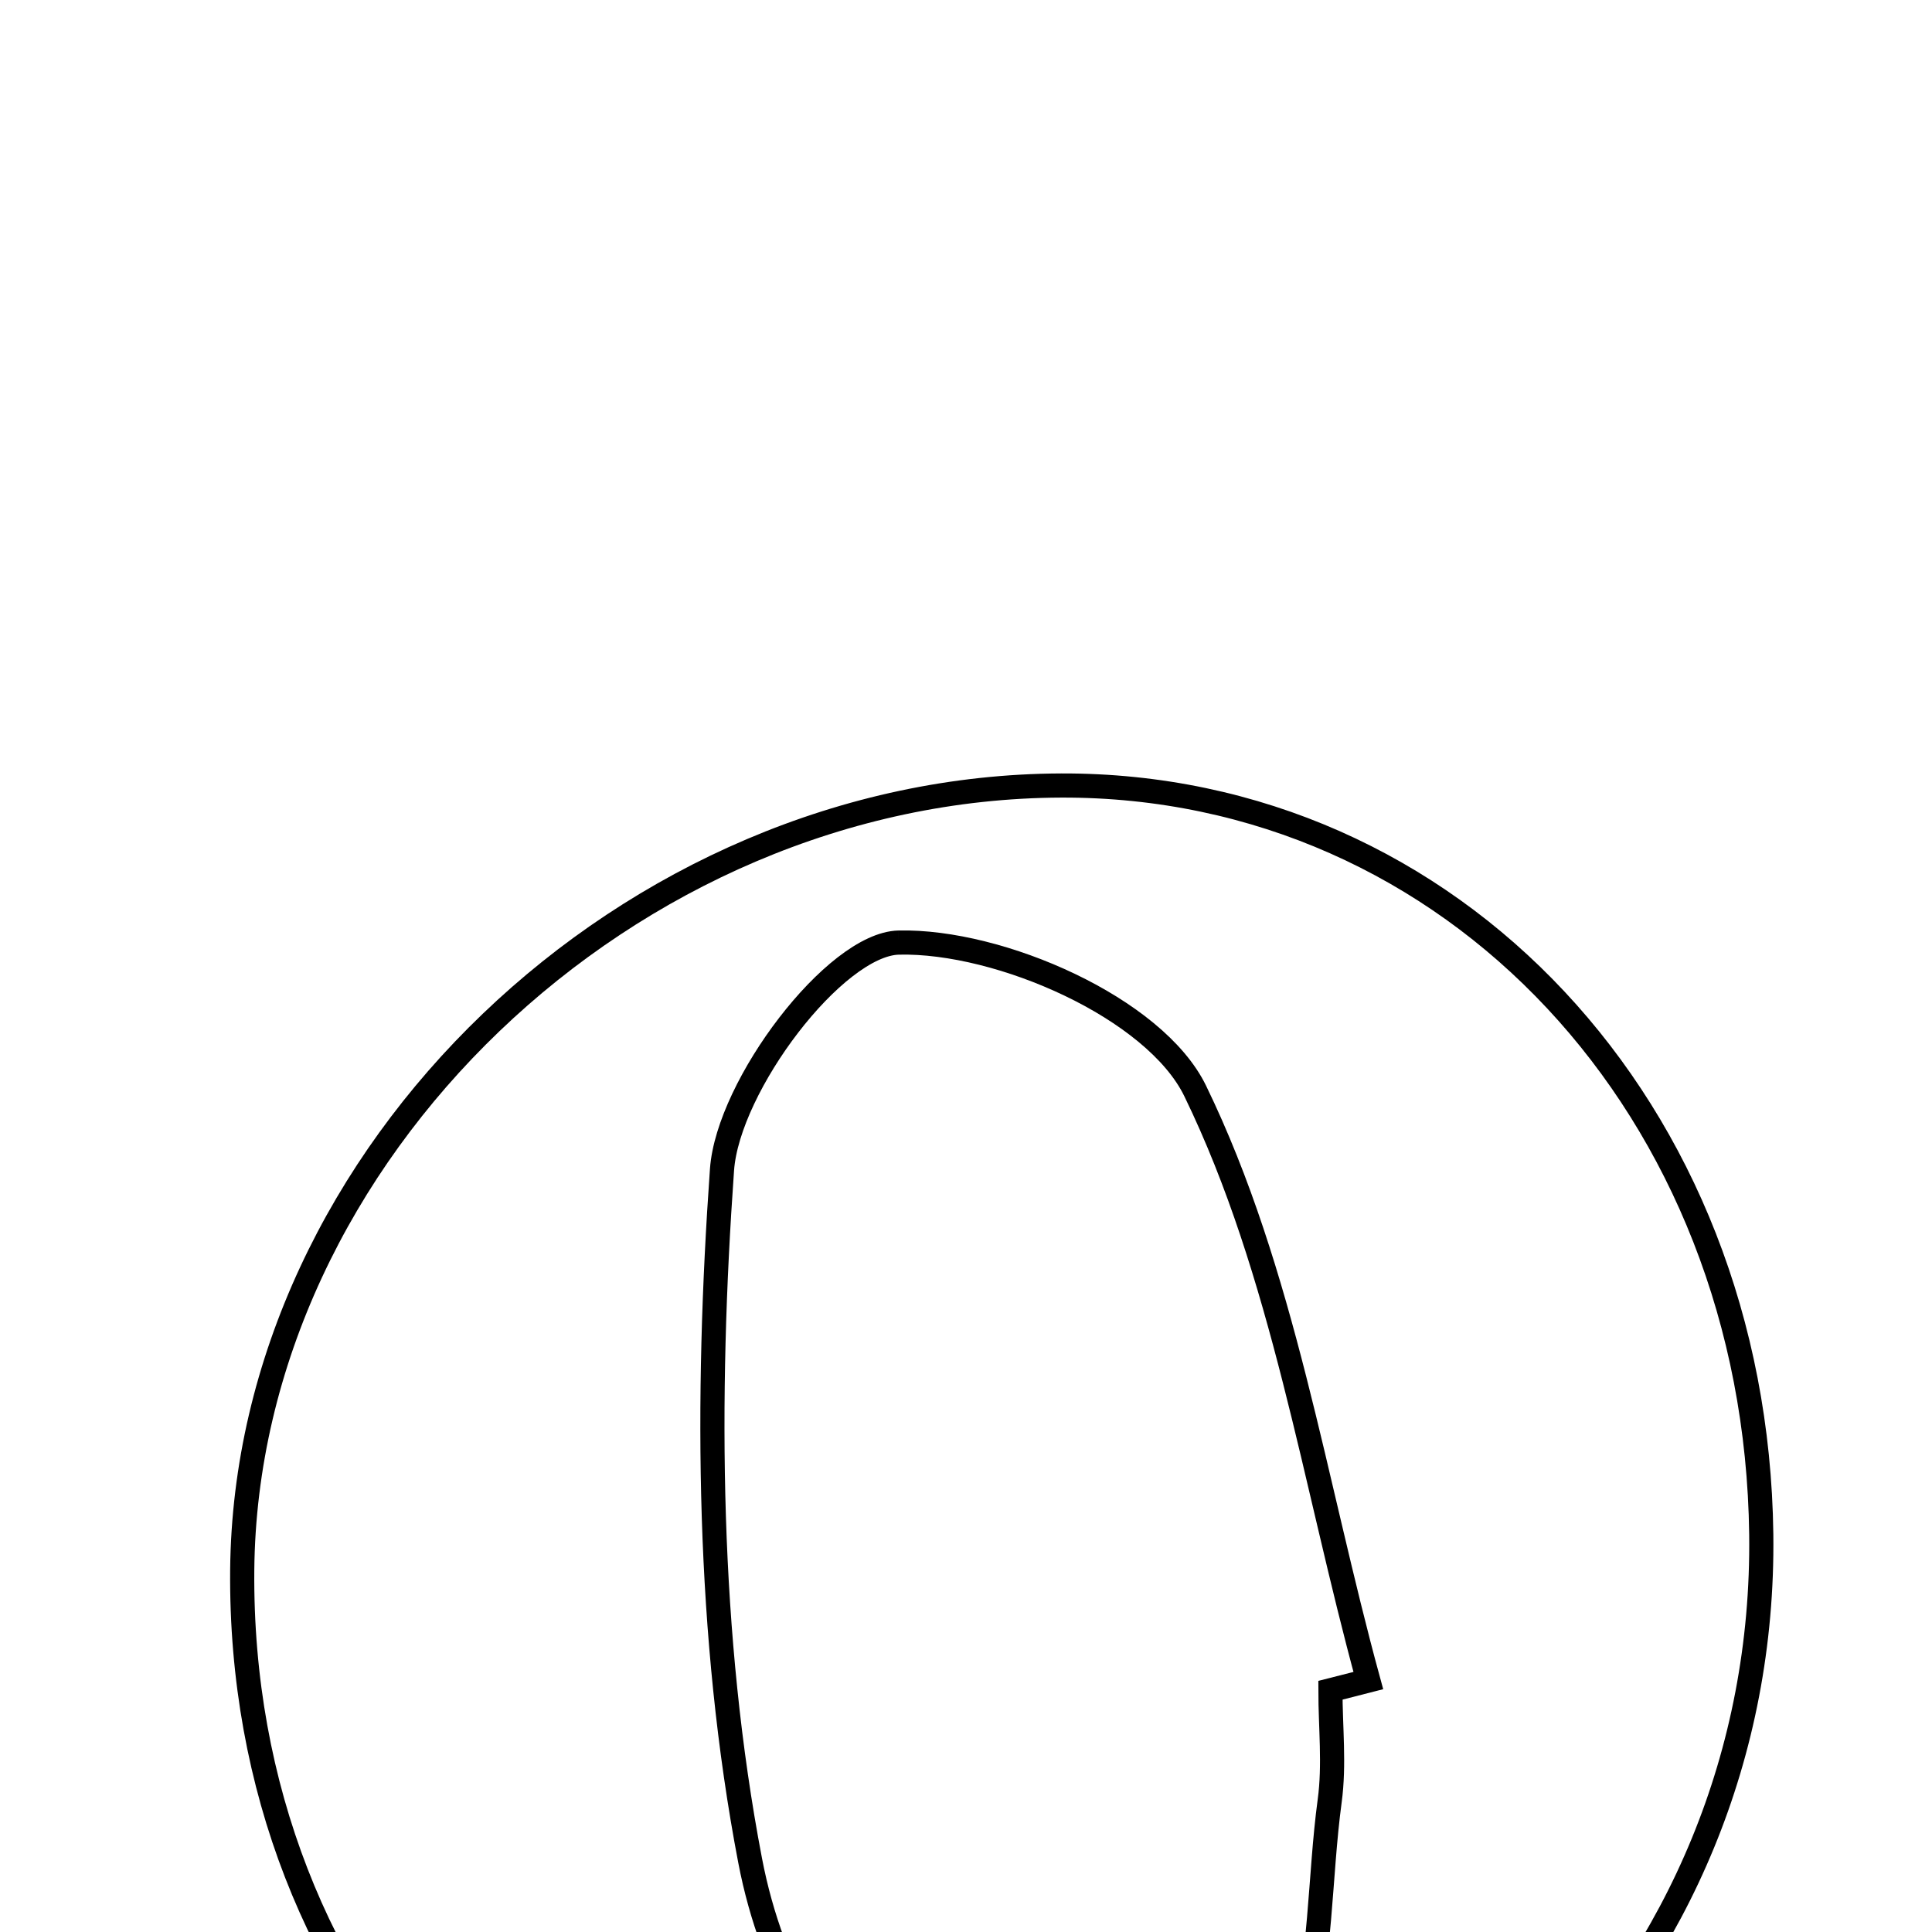 <svg xmlns="http://www.w3.org/2000/svg" viewBox="0.0 0.0 24.0 24.0" height="200px" width="200px"><path fill="none" stroke="black" stroke-width=".3" stroke-opacity="1.0"  filling="0" d="M13.183 9.758 C18.039 9.742 21.814 13.779 21.879 19.061 C21.946 24.513 17.62 28.865 12.043 28.957 C6.924 29.041 2.962 24.896 3.009 19.506 C3.055 14.339 7.818 9.776 13.183 9.758"></path>
<path fill="none" stroke="black" stroke-width=".3" stroke-opacity="1.0"  filling="0" d="M11.164 11.709 C12.42 11.679 14.347 12.523 14.847 13.552 C15.944 15.809 16.324 18.414 16.998 20.877 C16.841 20.918 16.684 20.957 16.527 20.997 C16.527 21.455 16.579 21.92 16.518 22.37 C16.261 24.271 16.624 26.548 14.019 27.184 C12.142 27.643 9.867 25.983 9.318 23.11 C8.784 20.32 8.767 17.375 8.969 14.53 C9.044 13.483 10.373 11.729 11.164 11.709"></path></svg>
